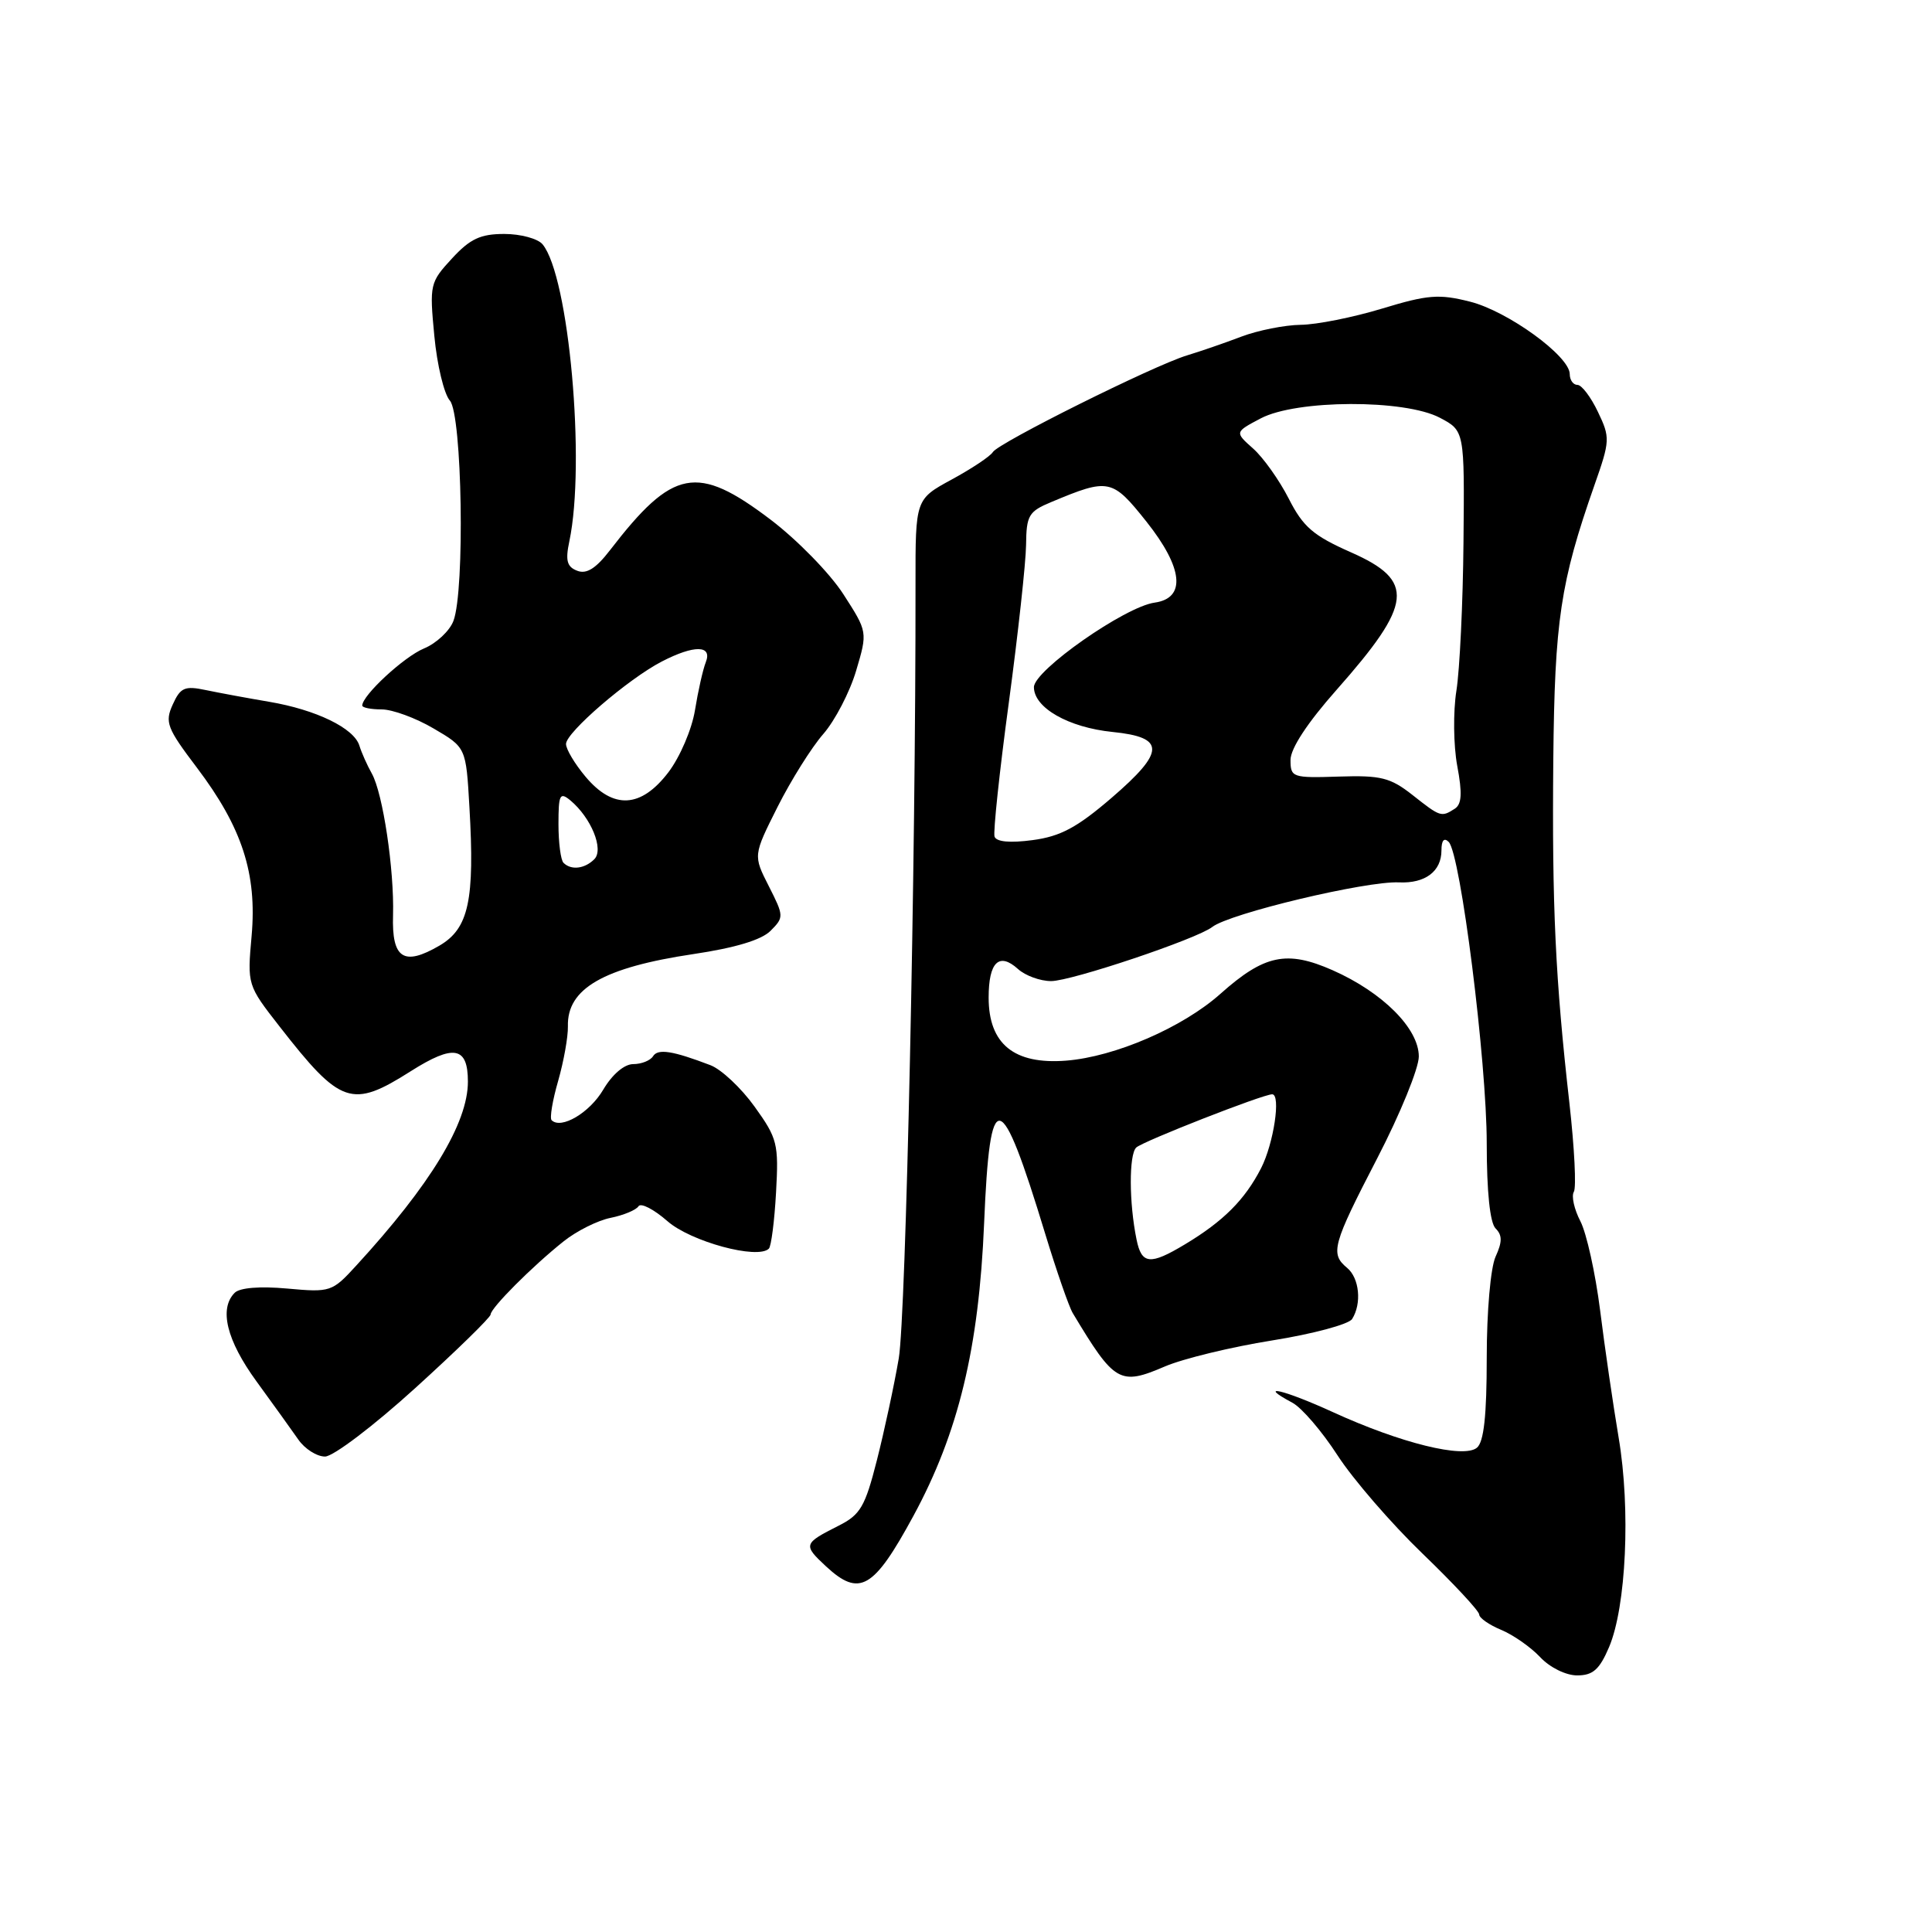 <?xml version="1.0" encoding="UTF-8" standalone="no"?>
<!DOCTYPE svg PUBLIC "-//W3C//DTD SVG 1.1//EN" "http://www.w3.org/Graphics/SVG/1.1/DTD/svg11.dtd" >
<svg xmlns="http://www.w3.org/2000/svg" xmlns:xlink="http://www.w3.org/1999/xlink" version="1.1" viewBox="0 0 256 256">
 <g >
 <path fill="currentColor"
d=" M 213.21 218.25 C 215.48 212.90 216.08 199.97 214.48 190.50 C 213.74 186.10 212.63 178.50 212.02 173.60 C 211.40 168.71 210.23 163.41 209.41 161.82 C 208.59 160.24 208.20 158.49 208.54 157.93 C 208.89 157.37 208.62 152.10 207.96 146.21 C 206.09 129.72 205.64 120.05 205.82 100.66 C 206.00 82.23 206.76 77.16 211.26 64.32 C 213.35 58.38 213.37 57.99 211.73 54.57 C 210.80 52.61 209.58 51.00 209.02 51.00 C 208.46 51.00 208.00 50.36 208.00 49.57 C 208.00 47.19 199.79 41.23 194.78 39.97 C 190.68 38.93 189.18 39.05 183.13 40.89 C 179.31 42.05 174.46 43.02 172.34 43.04 C 170.23 43.07 166.70 43.77 164.50 44.60 C 162.30 45.44 159.04 46.56 157.26 47.10 C 152.83 48.45 132.33 58.66 131.56 59.90 C 131.22 60.46 128.77 62.09 126.12 63.53 C 121.30 66.15 121.30 66.15 121.31 77.33 C 121.35 114.31 120.04 174.44 119.09 180.00 C 118.48 183.57 117.17 189.65 116.19 193.50 C 114.63 199.64 114.01 200.71 111.13 202.16 C 106.44 204.53 106.39 204.70 109.45 207.55 C 113.89 211.66 115.76 210.58 121.04 200.85 C 127.00 189.85 129.71 178.63 130.40 162.09 C 131.17 143.63 132.53 143.87 138.50 163.50 C 140.01 168.45 141.65 173.18 142.15 174.00 C 147.69 183.23 148.37 183.63 154.36 181.06 C 156.77 180.03 163.15 178.48 168.54 177.62 C 173.94 176.76 178.71 175.48 179.16 174.78 C 180.46 172.73 180.13 169.35 178.50 168.00 C 176.23 166.12 176.55 164.95 182.50 153.46 C 185.53 147.61 188.00 141.55 188.00 139.99 C 188.00 136.29 183.22 131.50 176.58 128.56 C 170.51 125.88 167.53 126.50 161.72 131.68 C 156.71 136.15 147.74 140.03 141.27 140.54 C 134.38 141.08 131.00 138.34 131.00 132.19 C 131.00 127.48 132.38 126.13 134.89 128.40 C 135.86 129.28 137.84 130.00 139.28 130.00 C 141.96 130.00 158.59 124.42 160.63 122.83 C 162.94 121.03 181.00 116.72 185.37 116.92 C 188.85 117.08 191.00 115.46 191.00 112.68 C 191.00 111.35 191.35 110.95 191.96 111.56 C 193.53 113.13 197.00 140.63 197.00 151.52 C 197.00 157.90 197.43 162.03 198.17 162.77 C 199.07 163.67 199.07 164.55 198.17 166.52 C 197.51 167.98 197.00 173.77 197.00 179.92 C 197.00 187.59 196.62 191.07 195.70 191.83 C 193.95 193.29 185.58 191.22 176.61 187.11 C 170.09 184.13 166.40 183.27 171.25 185.87 C 172.49 186.53 175.18 189.67 177.23 192.84 C 179.29 196.02 184.35 201.87 188.48 205.85 C 192.62 209.84 196.00 213.47 196.00 213.93 C 196.00 214.38 197.31 215.30 198.90 215.96 C 200.50 216.62 202.83 218.25 204.08 219.58 C 205.36 220.95 207.49 222.00 208.98 222.00 C 211.07 222.00 211.94 221.23 213.21 218.25 Z  M 55.02 183.93 C 60.51 178.95 65.00 174.56 65.01 174.18 C 65.01 173.33 70.48 167.84 74.65 164.51 C 76.38 163.12 79.20 161.71 80.92 161.37 C 82.64 161.02 84.29 160.33 84.60 159.84 C 84.91 159.34 86.63 160.23 88.44 161.81 C 91.52 164.52 100.41 166.93 101.88 165.45 C 102.19 165.14 102.62 161.80 102.83 158.01 C 103.19 151.56 103.02 150.85 99.99 146.64 C 98.22 144.17 95.58 141.69 94.13 141.14 C 89.13 139.23 87.17 138.92 86.53 139.96 C 86.17 140.53 84.99 141.00 83.91 141.00 C 82.72 141.00 81.13 142.36 79.93 144.39 C 78.12 147.46 74.35 149.68 73.09 148.43 C 72.82 148.16 73.21 145.81 73.96 143.22 C 74.70 140.62 75.28 137.38 75.25 136.00 C 75.11 130.99 79.96 128.20 91.88 126.42 C 97.40 125.60 100.90 124.55 102.10 123.34 C 103.89 121.55 103.88 121.38 101.87 117.42 C 99.80 113.35 99.80 113.35 103.03 106.92 C 104.81 103.39 107.53 99.04 109.09 97.26 C 110.64 95.48 112.60 91.71 113.44 88.88 C 114.97 83.73 114.97 83.73 111.74 78.72 C 109.96 75.96 105.62 71.52 102.10 68.85 C 92.35 61.46 89.18 62.06 80.83 72.90 C 78.97 75.32 77.72 76.11 76.49 75.63 C 75.12 75.11 74.90 74.28 75.44 71.73 C 77.62 61.37 75.39 36.58 71.89 32.37 C 71.27 31.62 68.98 31.00 66.82 31.00 C 63.67 31.00 62.29 31.64 59.89 34.25 C 56.97 37.41 56.90 37.70 57.55 44.50 C 57.91 48.35 58.84 52.21 59.61 53.08 C 61.24 54.93 61.62 78.25 60.08 82.28 C 59.58 83.60 57.82 85.25 56.17 85.93 C 53.52 87.03 48.00 92.14 48.00 93.49 C 48.00 93.77 49.16 94.00 50.57 94.00 C 51.99 94.00 55.08 95.13 57.44 96.52 C 61.75 99.04 61.75 99.04 62.20 106.93 C 62.92 119.30 62.11 123.03 58.23 125.30 C 53.49 128.06 51.90 127.03 52.08 121.27 C 52.25 115.26 50.74 105.13 49.27 102.50 C 48.65 101.40 47.91 99.74 47.62 98.80 C 46.91 96.48 41.90 94.05 35.67 92.99 C 32.83 92.51 29.05 91.81 27.28 91.44 C 24.48 90.85 23.91 91.09 22.89 93.35 C 21.82 95.70 22.11 96.47 26.09 101.72 C 32.08 109.64 34.07 115.76 33.34 124.01 C 32.76 130.49 32.77 130.54 37.04 136.01 C 45.15 146.41 46.60 146.91 54.43 141.94 C 60.13 138.33 62.00 138.67 62.00 143.32 C 62.00 148.81 57.05 156.97 47.21 167.69 C 44.01 171.19 43.79 171.26 38.06 170.74 C 34.43 170.41 31.77 170.63 31.10 171.30 C 29.00 173.40 30.02 177.59 33.98 183.03 C 36.17 186.04 38.67 189.51 39.53 190.75 C 40.39 191.99 41.98 193.00 43.07 193.00 C 44.15 193.00 49.53 188.92 55.02 183.93 Z  M 150.60 164.25 C 149.60 159.40 149.58 153.02 150.55 152.06 C 151.36 151.26 167.34 145.00 168.57 145.00 C 169.75 145.00 168.77 151.53 167.10 154.79 C 164.95 158.98 162.10 161.83 157.00 164.89 C 152.39 167.66 151.27 167.55 150.60 164.25 Z  M 131.78 110.85 C 131.59 110.26 132.43 102.28 133.67 93.13 C 134.90 83.99 135.93 74.56 135.96 72.20 C 136.00 68.29 136.30 67.77 139.31 66.52 C 146.93 63.33 147.37 63.42 151.91 69.12 C 156.78 75.25 157.19 79.26 153.00 79.85 C 149.06 80.39 137.00 88.84 137.00 91.05 C 137.00 93.79 141.59 96.40 147.43 96.99 C 154.45 97.70 154.42 99.58 147.30 105.71 C 142.72 109.65 140.52 110.83 136.82 111.32 C 133.82 111.72 132.02 111.55 131.78 110.85 Z  M 187.15 105.33 C 184.22 103.03 182.97 102.72 177.40 102.90 C 171.25 103.10 171.00 103.01 171.00 100.70 C 171.00 99.18 173.24 95.77 177.11 91.40 C 187.23 79.96 187.55 76.96 179.02 73.19 C 174.00 70.97 172.67 69.82 170.77 66.08 C 169.52 63.63 167.40 60.64 166.05 59.44 C 163.60 57.26 163.60 57.26 167.05 55.44 C 171.79 52.94 186.11 52.89 190.78 55.35 C 194.06 57.08 194.06 57.08 193.92 71.79 C 193.85 79.88 193.42 88.76 192.98 91.53 C 192.54 94.30 192.59 98.76 193.09 101.47 C 193.78 105.14 193.69 106.58 192.75 107.17 C 190.98 108.30 190.87 108.27 187.15 105.33 Z  M 74.67 114.33 C 74.30 113.97 74.00 111.66 74.00 109.21 C 74.00 105.28 74.18 104.91 75.57 106.05 C 78.33 108.35 80.05 112.55 78.75 113.85 C 77.47 115.13 75.68 115.34 74.67 114.33 Z  M 77.59 102.92 C 76.17 101.23 75.00 99.28 75.00 98.58 C 75.00 97.05 83.25 89.95 87.70 87.65 C 92.00 85.43 94.42 85.47 93.52 87.75 C 93.14 88.71 92.50 91.56 92.09 94.09 C 91.68 96.63 90.11 100.30 88.56 102.34 C 84.93 107.09 81.26 107.29 77.59 102.92 Z "/>
</g>
</svg>